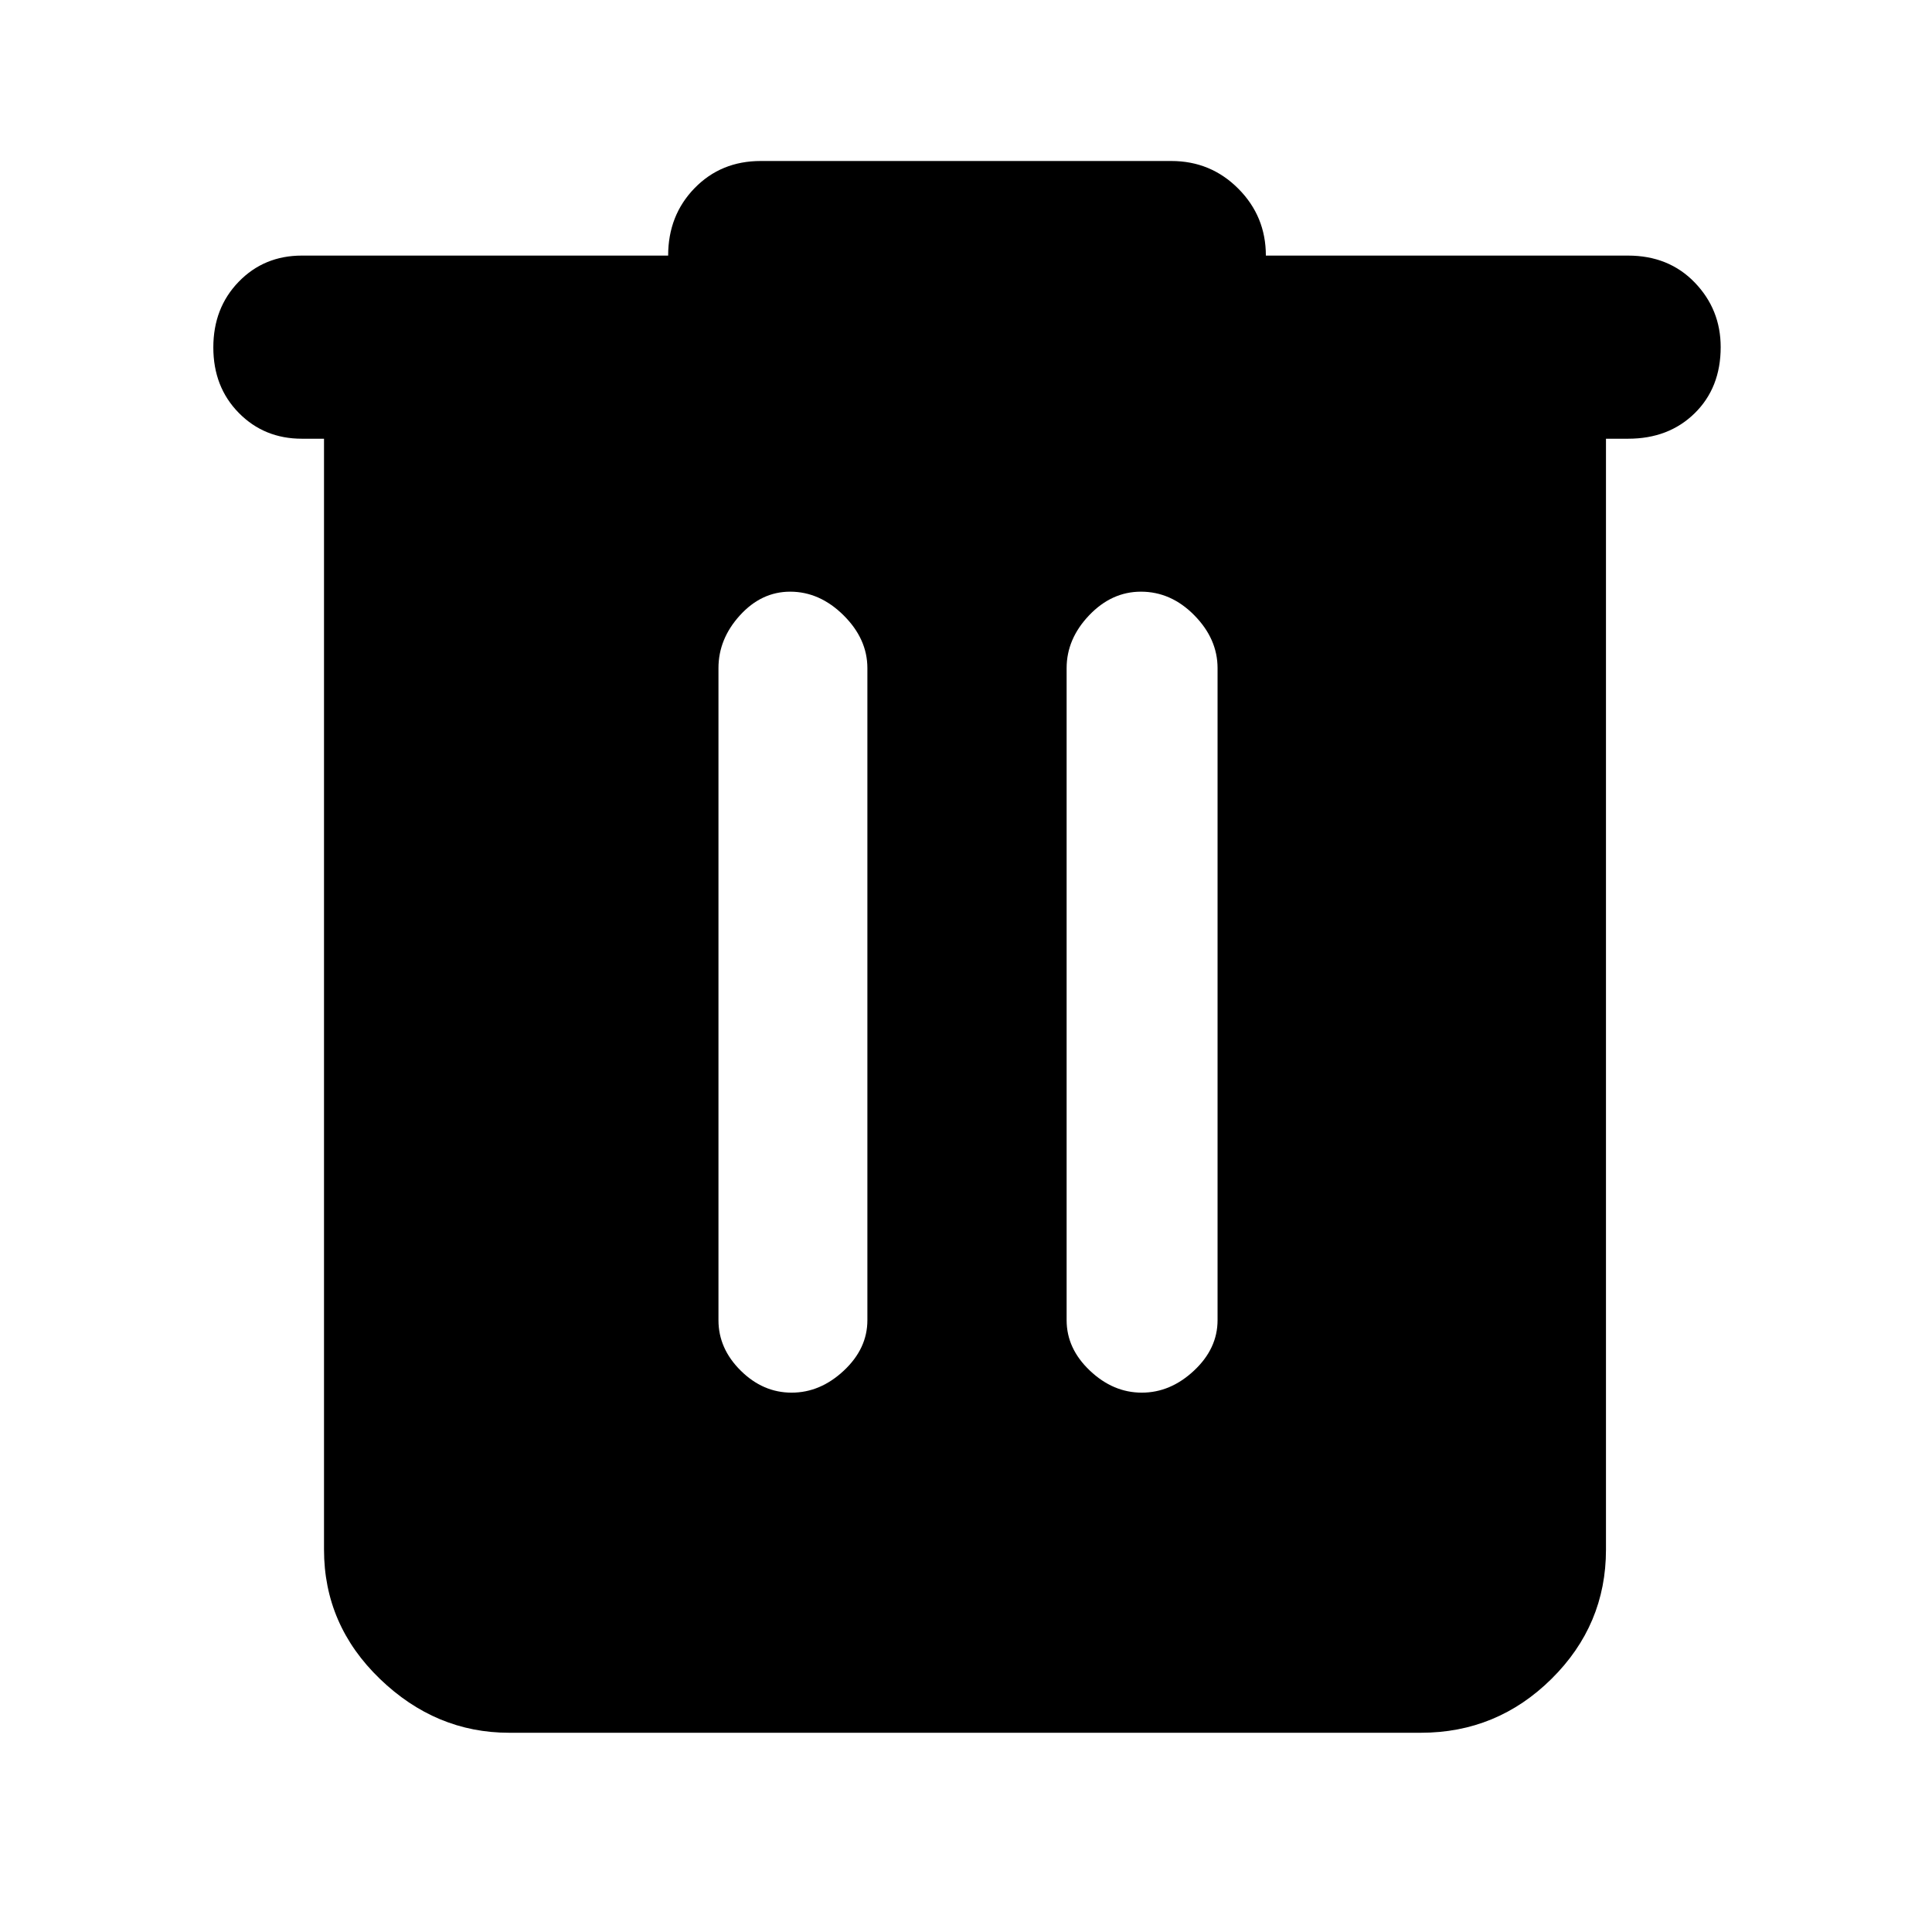 <svg xmlns="http://www.w3.org/2000/svg" height="48" viewBox="0 96 960 960" width="48"><path d="M253 957q-36.462 0-64.231-26.775Q161 903.45 161 866V314h-11q-18.75 0-31.375-12.86Q106 288.281 106 268.64 106 249 118.613 236q12.612-13 31.387-13h182q0-20 13.125-33.5T378 176h204q19.625 0 33.312 13.75Q629 203.5 629 223h179.921q20.279 0 33.179 13.375 12.9 13.376 12.9 32.116 0 20.141-12.9 32.825Q829.2 314 809 314h-11v552q0 37.45-27.069 64.225Q743.863 957 706 957H253Zm104-205q0 14.1 11.051 25.05 11.051 10.95 25.3 10.95t25.949-10.95Q431 766.1 431 752V428q0-14.525-11.843-26.262Q407.313 390 392.632 390q-14.257 0-24.944 11.738Q357 413.475 357 428v324Zm173 0q0 14.1 11.551 25.05 11.551 10.95 25.8 10.95t25.949-10.95Q605 766.1 605 752V428q0-14.525-11.545-26.262Q581.91 390 566.93 390q-14.555 0-25.742 11.738Q530 413.475 530 428v324Z"/></svg>